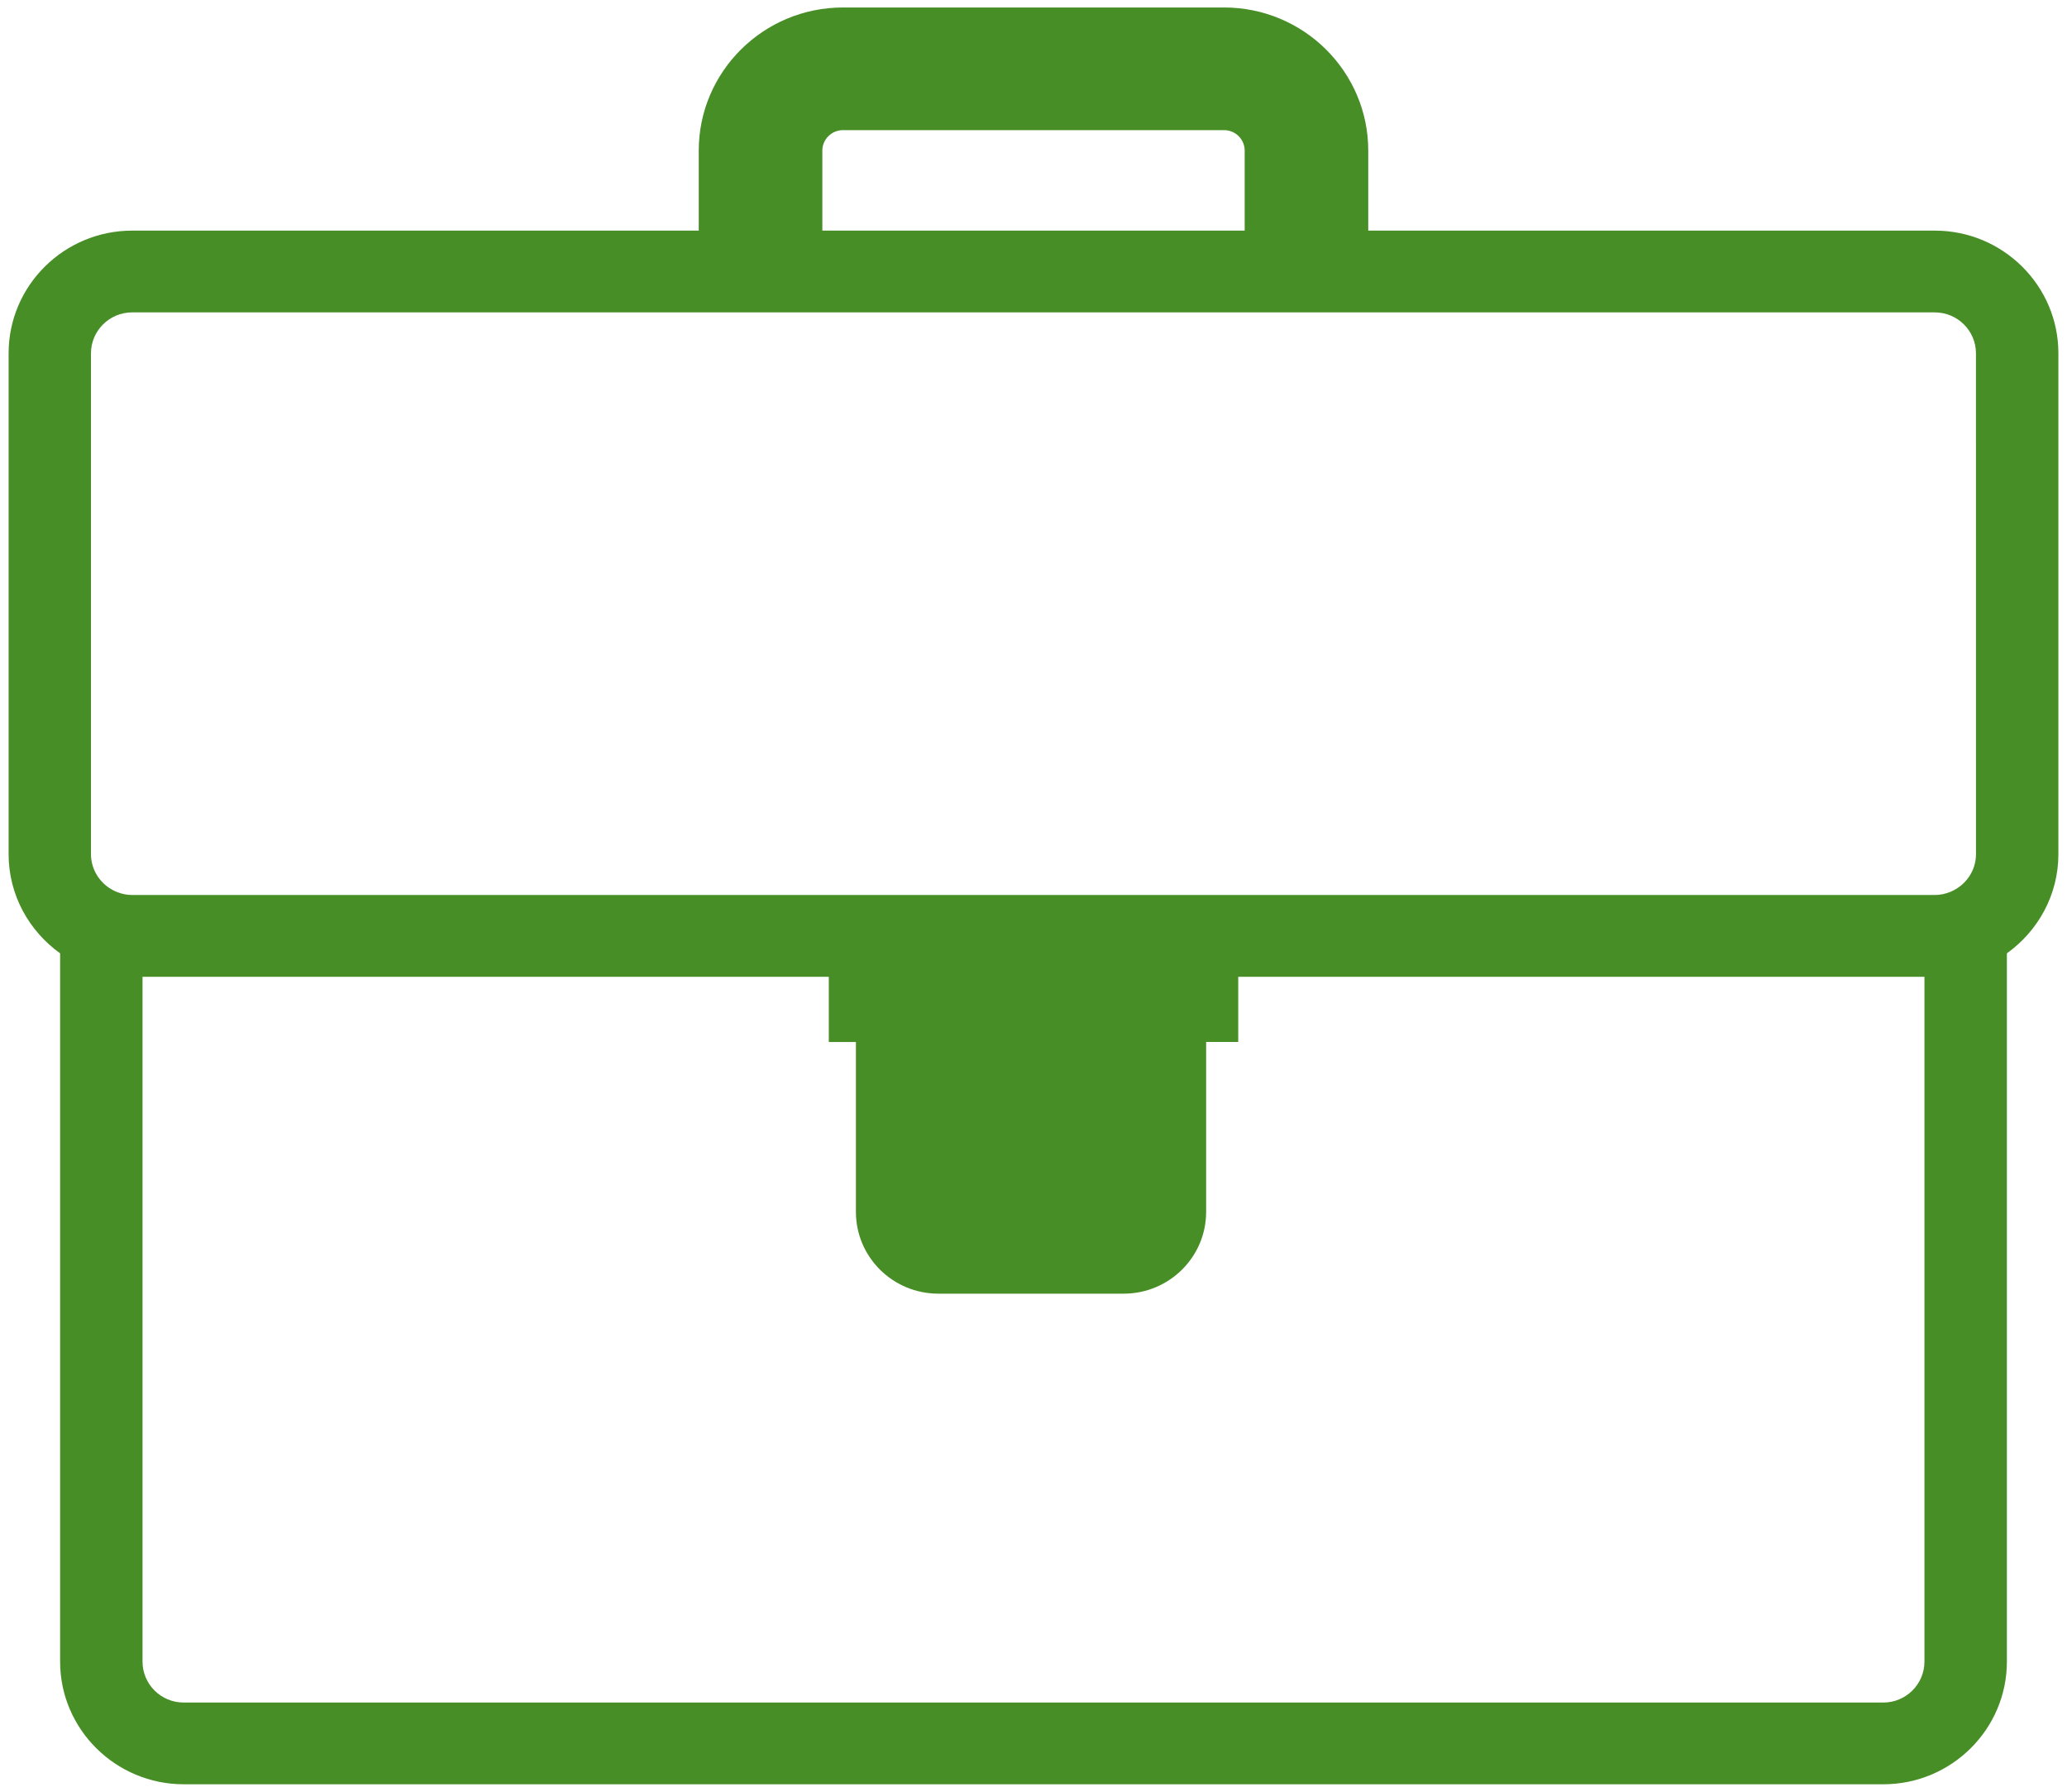 <?xml version="1.0" encoding="utf-8"?>
<!-- Generator: Adobe Illustrator 16.0.0, SVG Export Plug-In . SVG Version: 6.00 Build 0)  -->
<!DOCTYPE svg PUBLIC "-//W3C//DTD SVG 1.1 Tiny//EN" "http://www.w3.org/Graphics/SVG/1.1/DTD/svg11-tiny.dtd">
<svg version="1.1" baseProfile="tiny" id="Layer_1" xmlns="http://www.w3.org/2000/svg" xmlns:xlink="http://www.w3.org/1999/xlink"
	 x="0px" y="0px" width="60px" height="52px" viewBox="0 0 60 52" xml:space="preserve">
<path fill="#478E26" d="M56.162,6.693H39.717V4.37c0-2.29-1.876-4.153-4.186-4.153H24.469c-2.308,0-4.186,1.863-4.186,4.153v2.323H3.838
	c-1.979,0-3.588,1.597-3.588,3.56v14.536c0,1.187,0.593,2.232,1.495,2.879v20.556c0,1.962,1.61,3.56,3.588,3.56h49.335
	c1.978,0,3.587-1.598,3.587-3.56V27.668c0.902-0.647,1.495-1.693,1.495-2.879V10.253C59.75,8.29,58.141,6.693,56.162,6.693z
	 M23.871,4.37c0-0.327,0.269-0.593,0.598-0.593h11.063c0.33,0,0.598,0.266,0.598,0.593v2.323H23.871L23.871,4.37L23.871,4.37z
	 M55.862,48.224c0,0.654-0.535,1.188-1.194,1.188H5.333c-0.661,0-1.196-0.533-1.196-1.188V28.349h19.921v1.892h0.787v4.931
	c0,1.31,1.07,2.373,2.392,2.373h5.381c1.32,0,2.393-1.063,2.393-2.373V30.24h0.932v-1.892h19.919L55.862,48.224L55.862,48.224
	L55.862,48.224z M57.358,24.789c0,0.485-0.297,0.901-0.721,1.085l-0.025,0.011c-0.14,0.057-0.29,0.09-0.45,0.09H3.838
	c-0.16,0-0.312-0.033-0.451-0.09l-0.025-0.011c-0.423-0.183-0.721-0.599-0.721-1.085V10.253c0-0.654,0.536-1.187,1.195-1.187h52.325
	c0.66,0,1.196,0.533,1.196,1.187L57.358,24.789L57.358,24.789L57.358,24.789z"/>
</svg>
